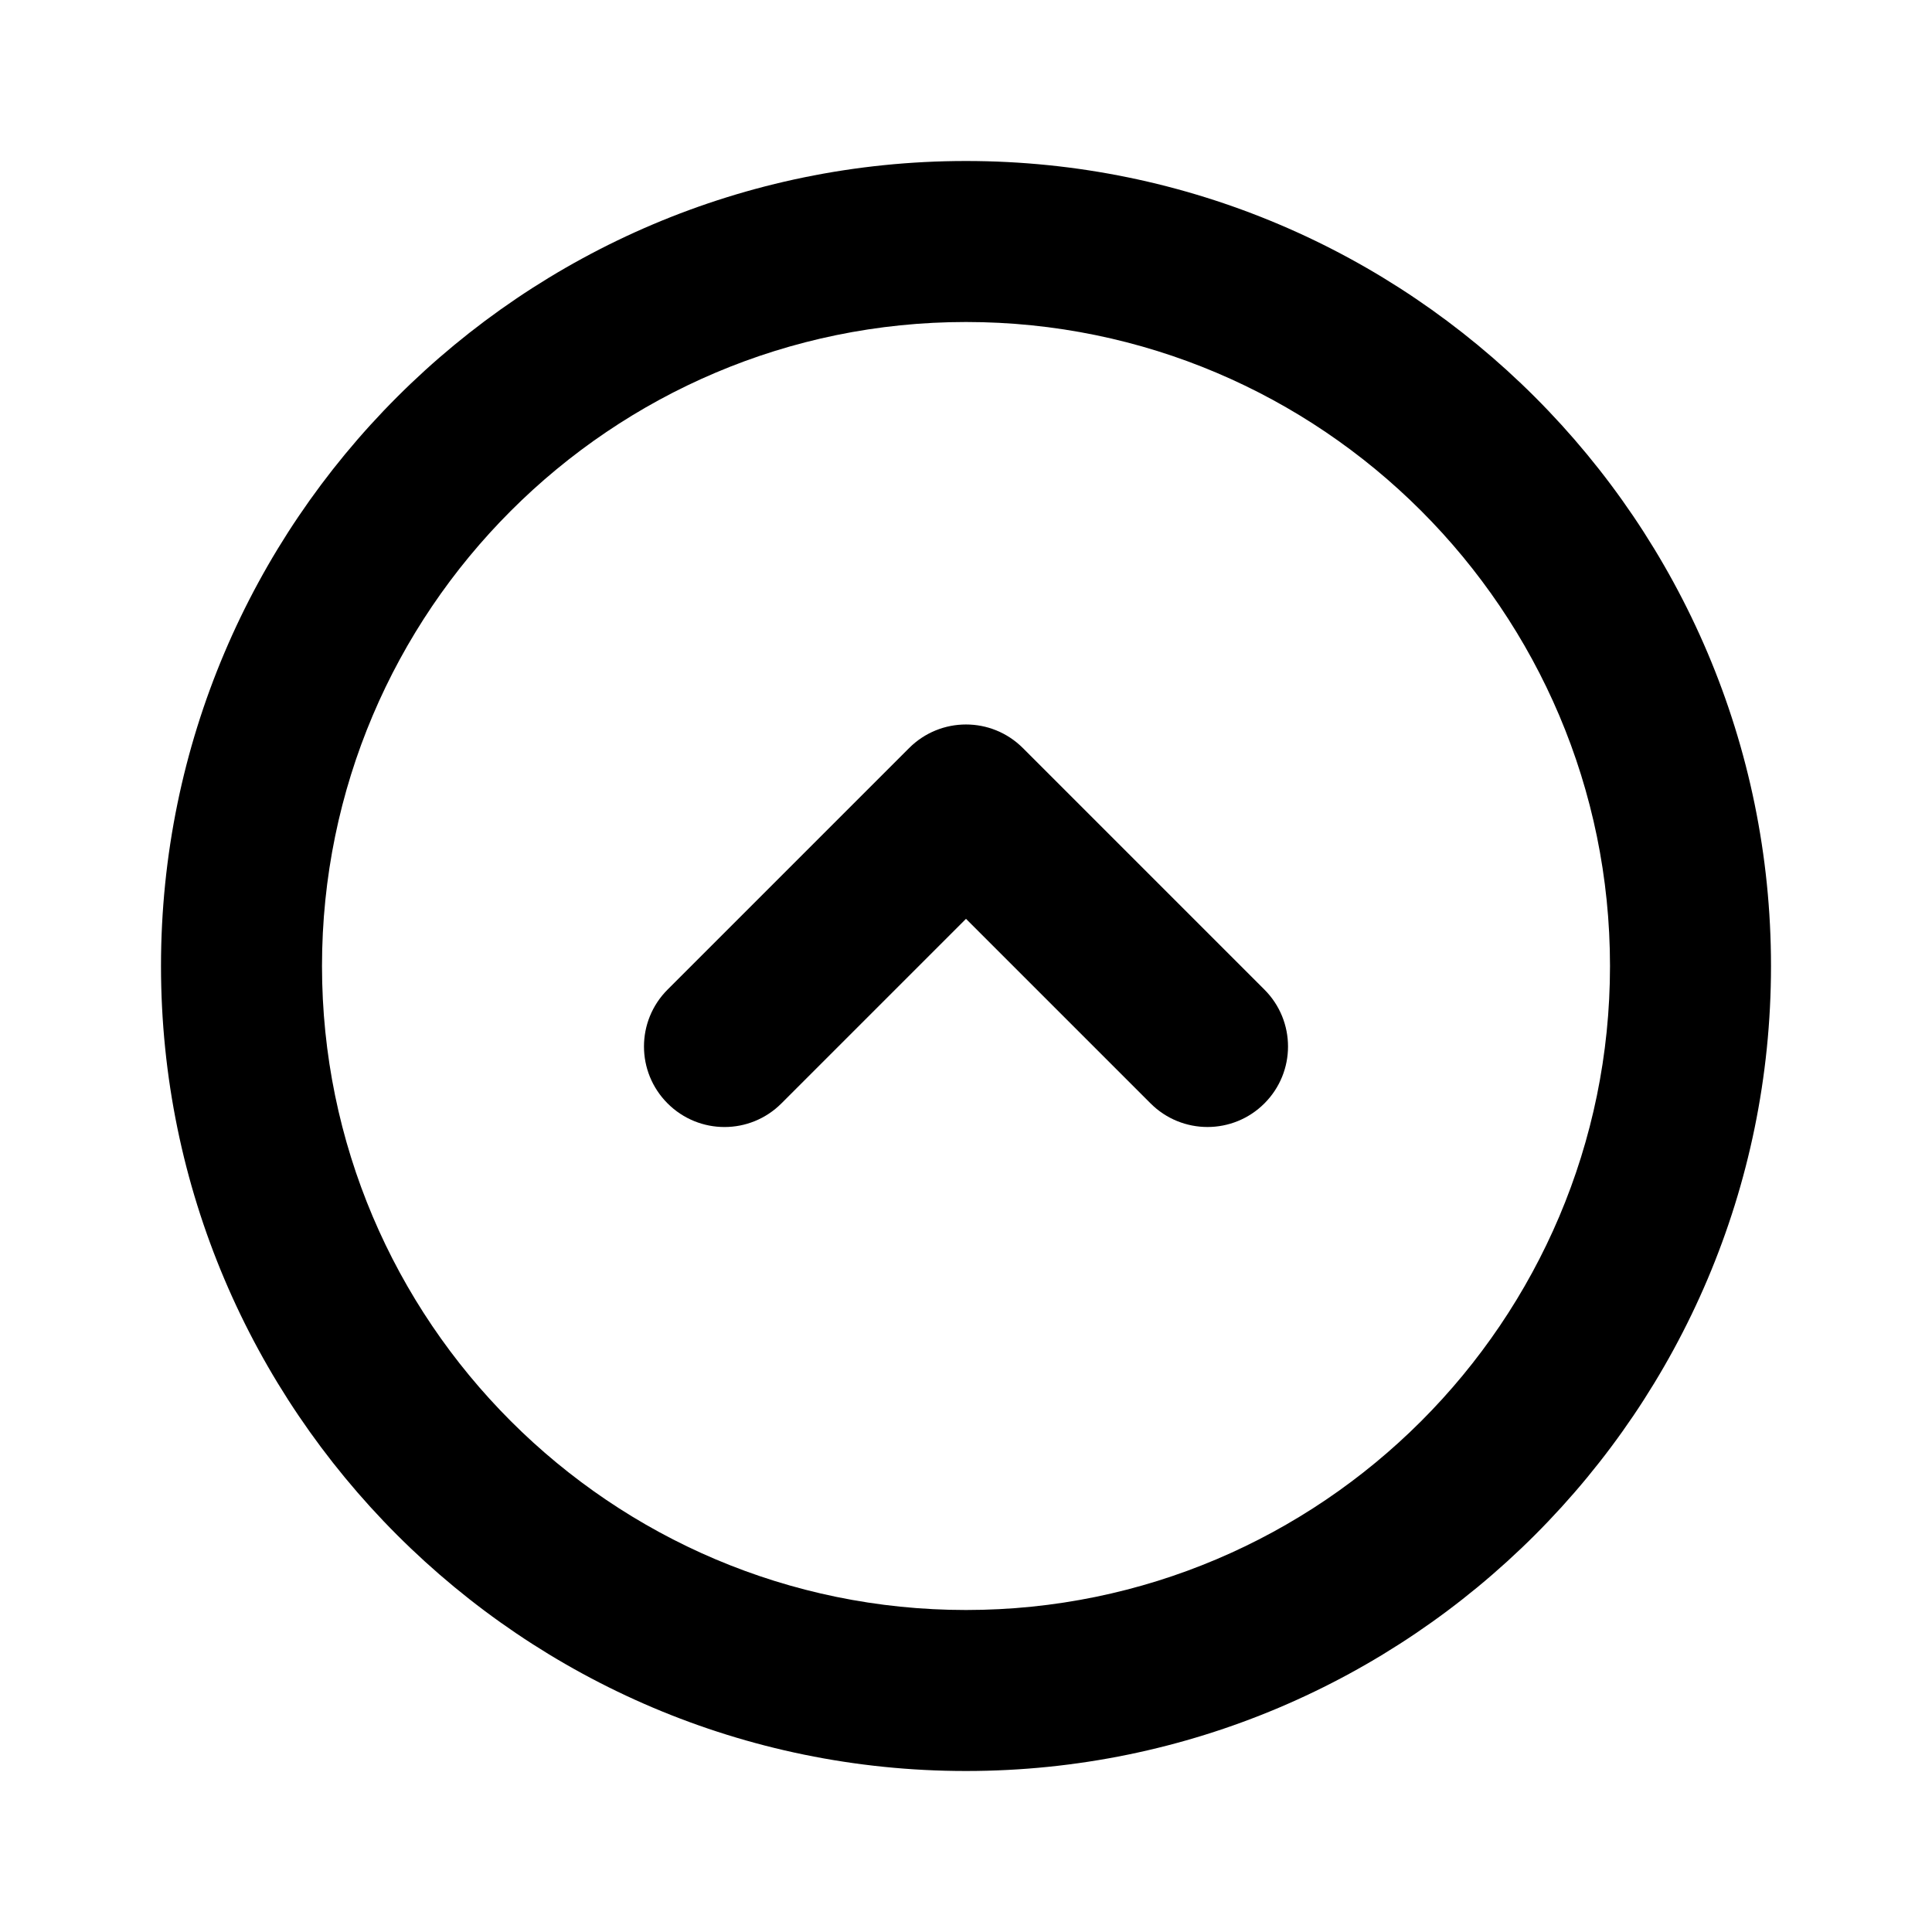 <svg width="24" height="24" viewBox="0 0 24 24" fill="none" xmlns="http://www.w3.org/2000/svg">
<path d="M12 2C6.486 2 2 6.486 2 12C2 17.514 6.486 22 12 22C17.514 22 22 17.514 22 12C22 6.486 17.514 2 12 2ZM12 20C7.589 20 4 16.411 4 12C4 7.589 7.589 4 12 4C16.411 4 20 7.589 20 12C20 16.411 16.411 20 12 20ZM15.707 12.293C16.098 12.684 16.098 13.316 15.707 13.707C15.512 13.902 15.256 14 15 14C14.744 14 14.488 13.902 14.293 13.707L12 11.414L9.707 13.707C9.316 14.098 8.684 14.098 8.293 13.707C7.902 13.316 7.902 12.684 8.293 12.293L11.293 9.293C11.684 8.902 12.316 8.902 12.707 9.293L15.707 12.293Z" fill="black"/>
</svg>
